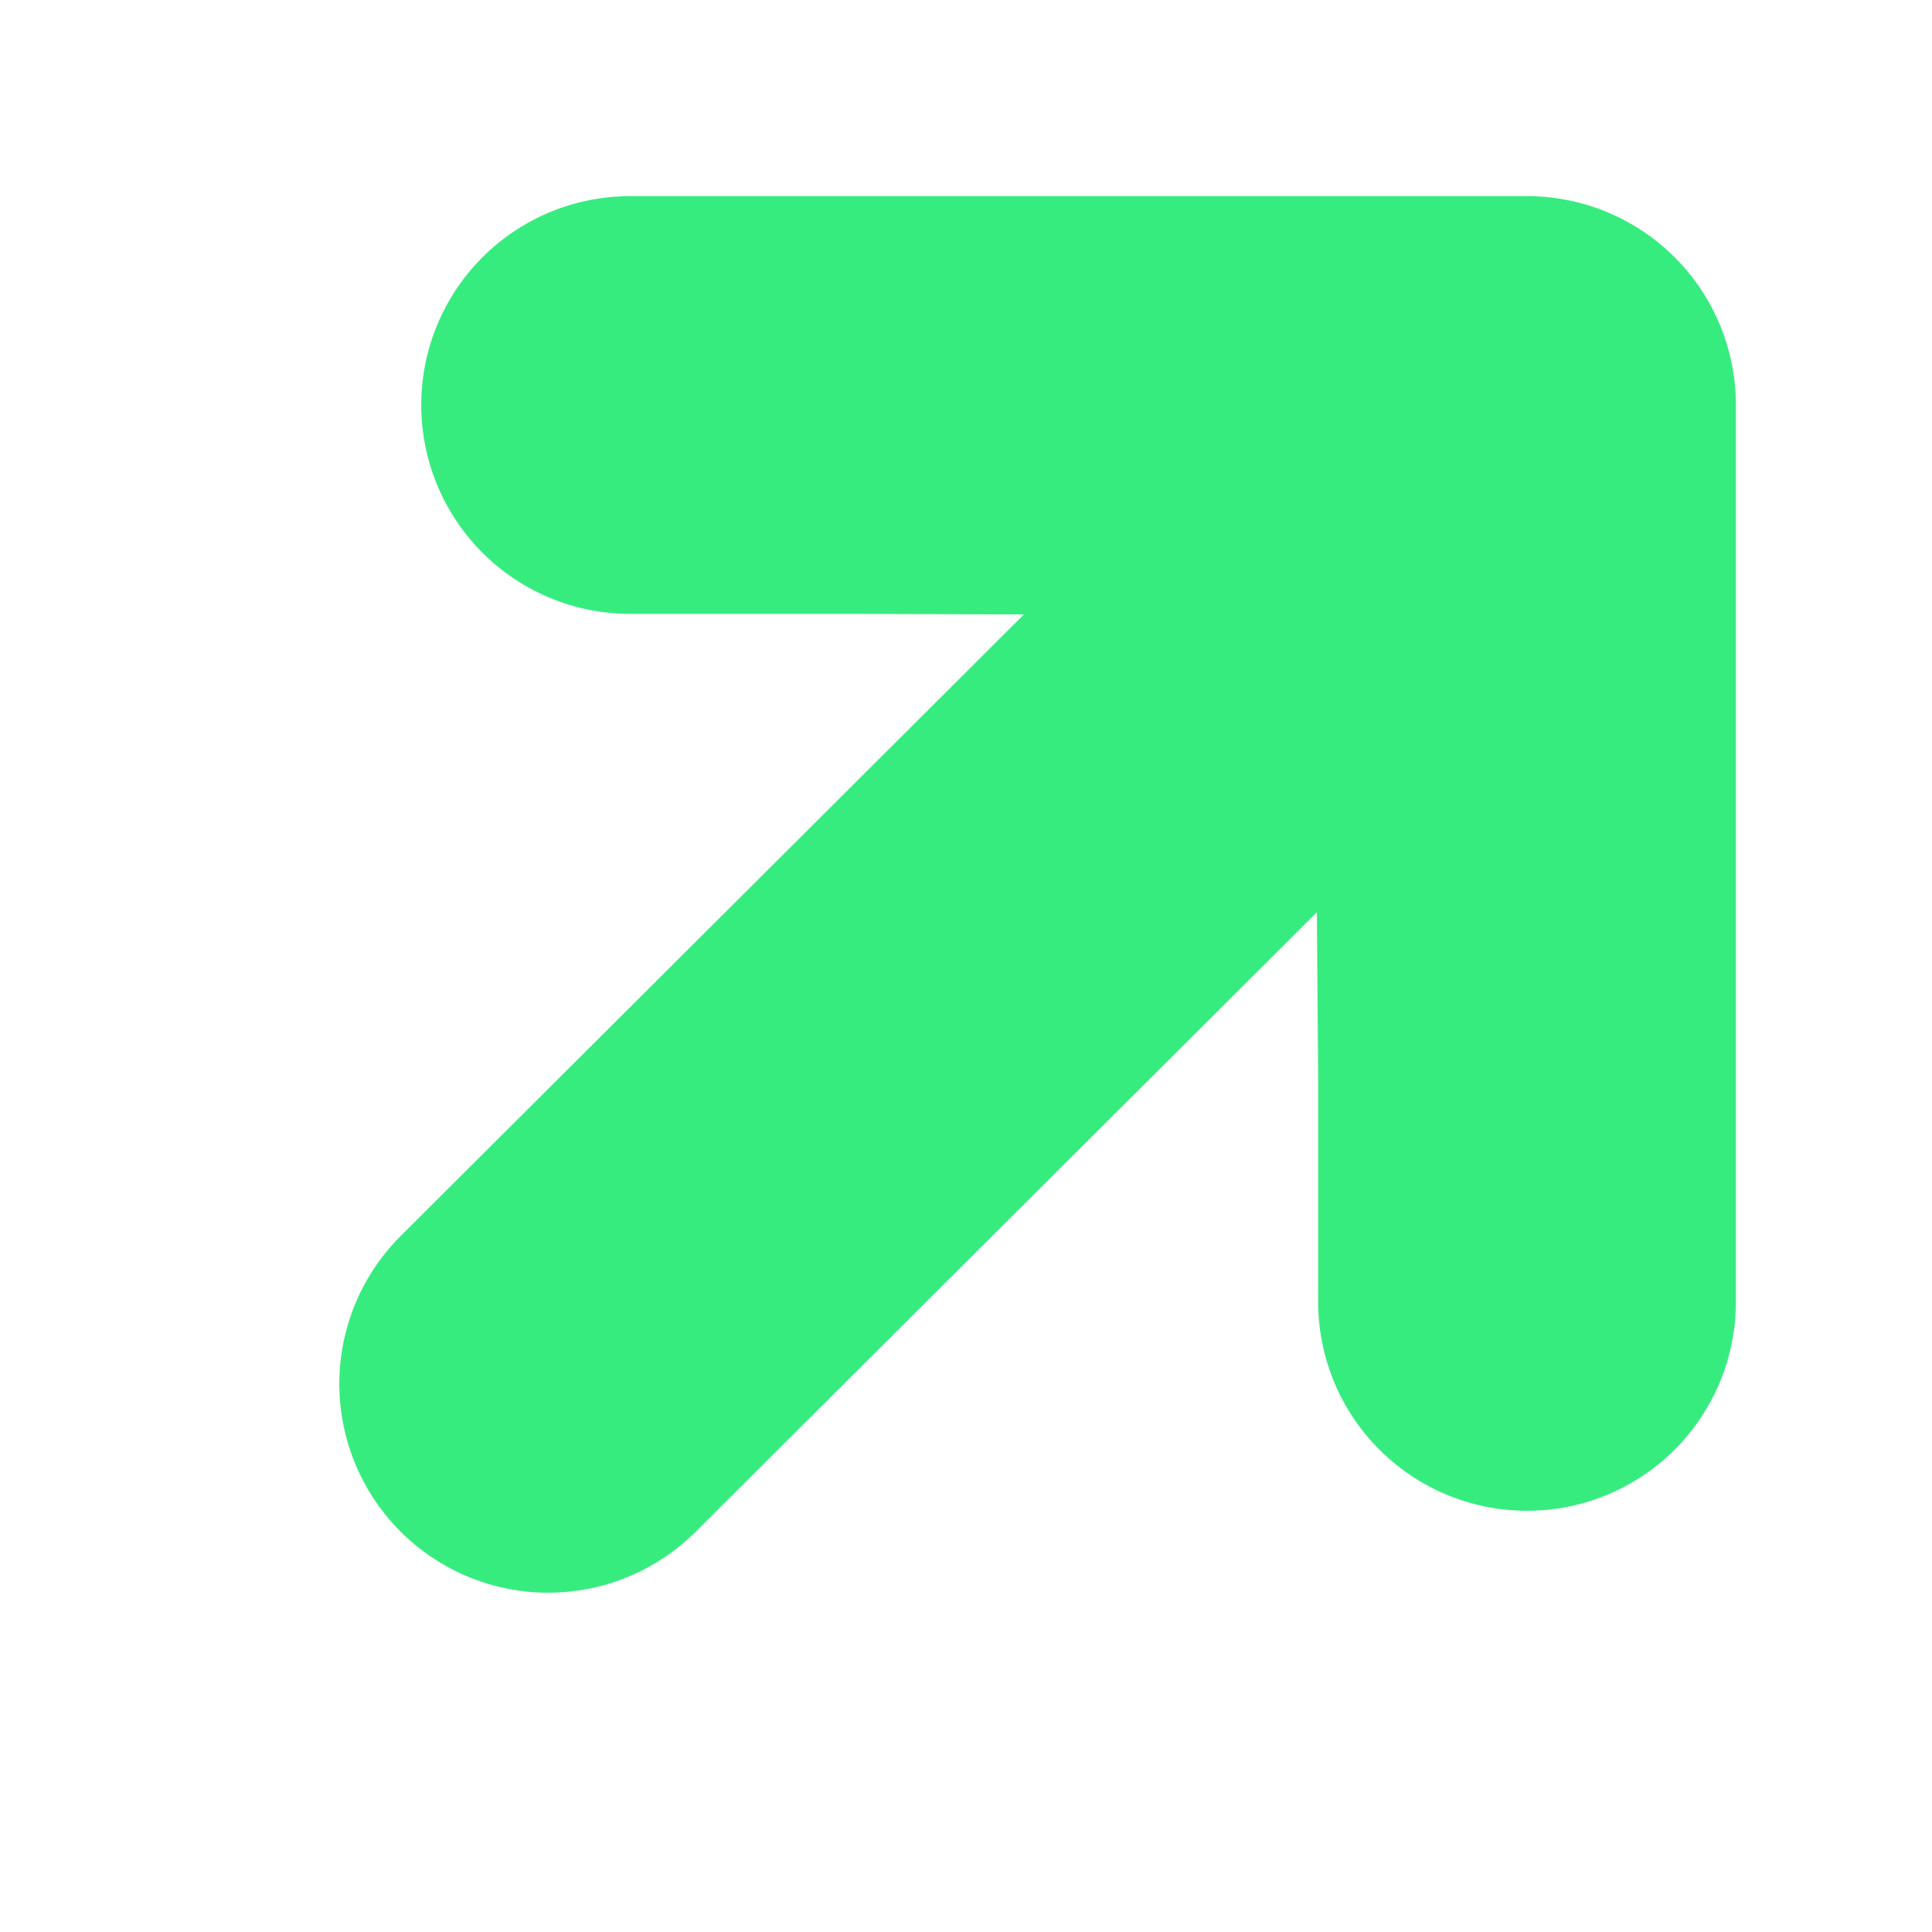 <svg width="37" height="37" viewBox="0 0 37 37" fill="none" xmlns="http://www.w3.org/2000/svg">
<g id="8">
<g id="Vector 8">
<path d="M29.244 20.639L29.244 7.756L22.703 14.331C25.091 11.93 29.19 13.604 29.216 16.99L29.244 20.639Z" fill="#37EC7F"/>
<path d="M29.244 7.756L20.655 7.756L16.361 7.756L19.989 7.769C23.405 7.782 25.113 11.909 22.703 14.331L29.244 7.756Z" fill="#37EC7F"/>
<path d="M10.498 26.502L22.703 14.331M29.244 7.756L20.655 7.756L16.361 7.756M29.244 7.756L29.244 20.639M29.244 7.756L22.703 14.331M12.067 7.756L16.361 7.756M29.244 24.933V20.639M16.361 7.756L19.989 7.769C23.405 7.782 25.113 11.909 22.703 14.331V14.331M29.244 20.639L29.216 16.99C29.19 13.604 25.091 11.93 22.703 14.331V14.331" stroke="#37EC7F" stroke-width="8" stroke-linecap="round" stroke-linejoin="round"/>
</g>
</g>
</svg>
